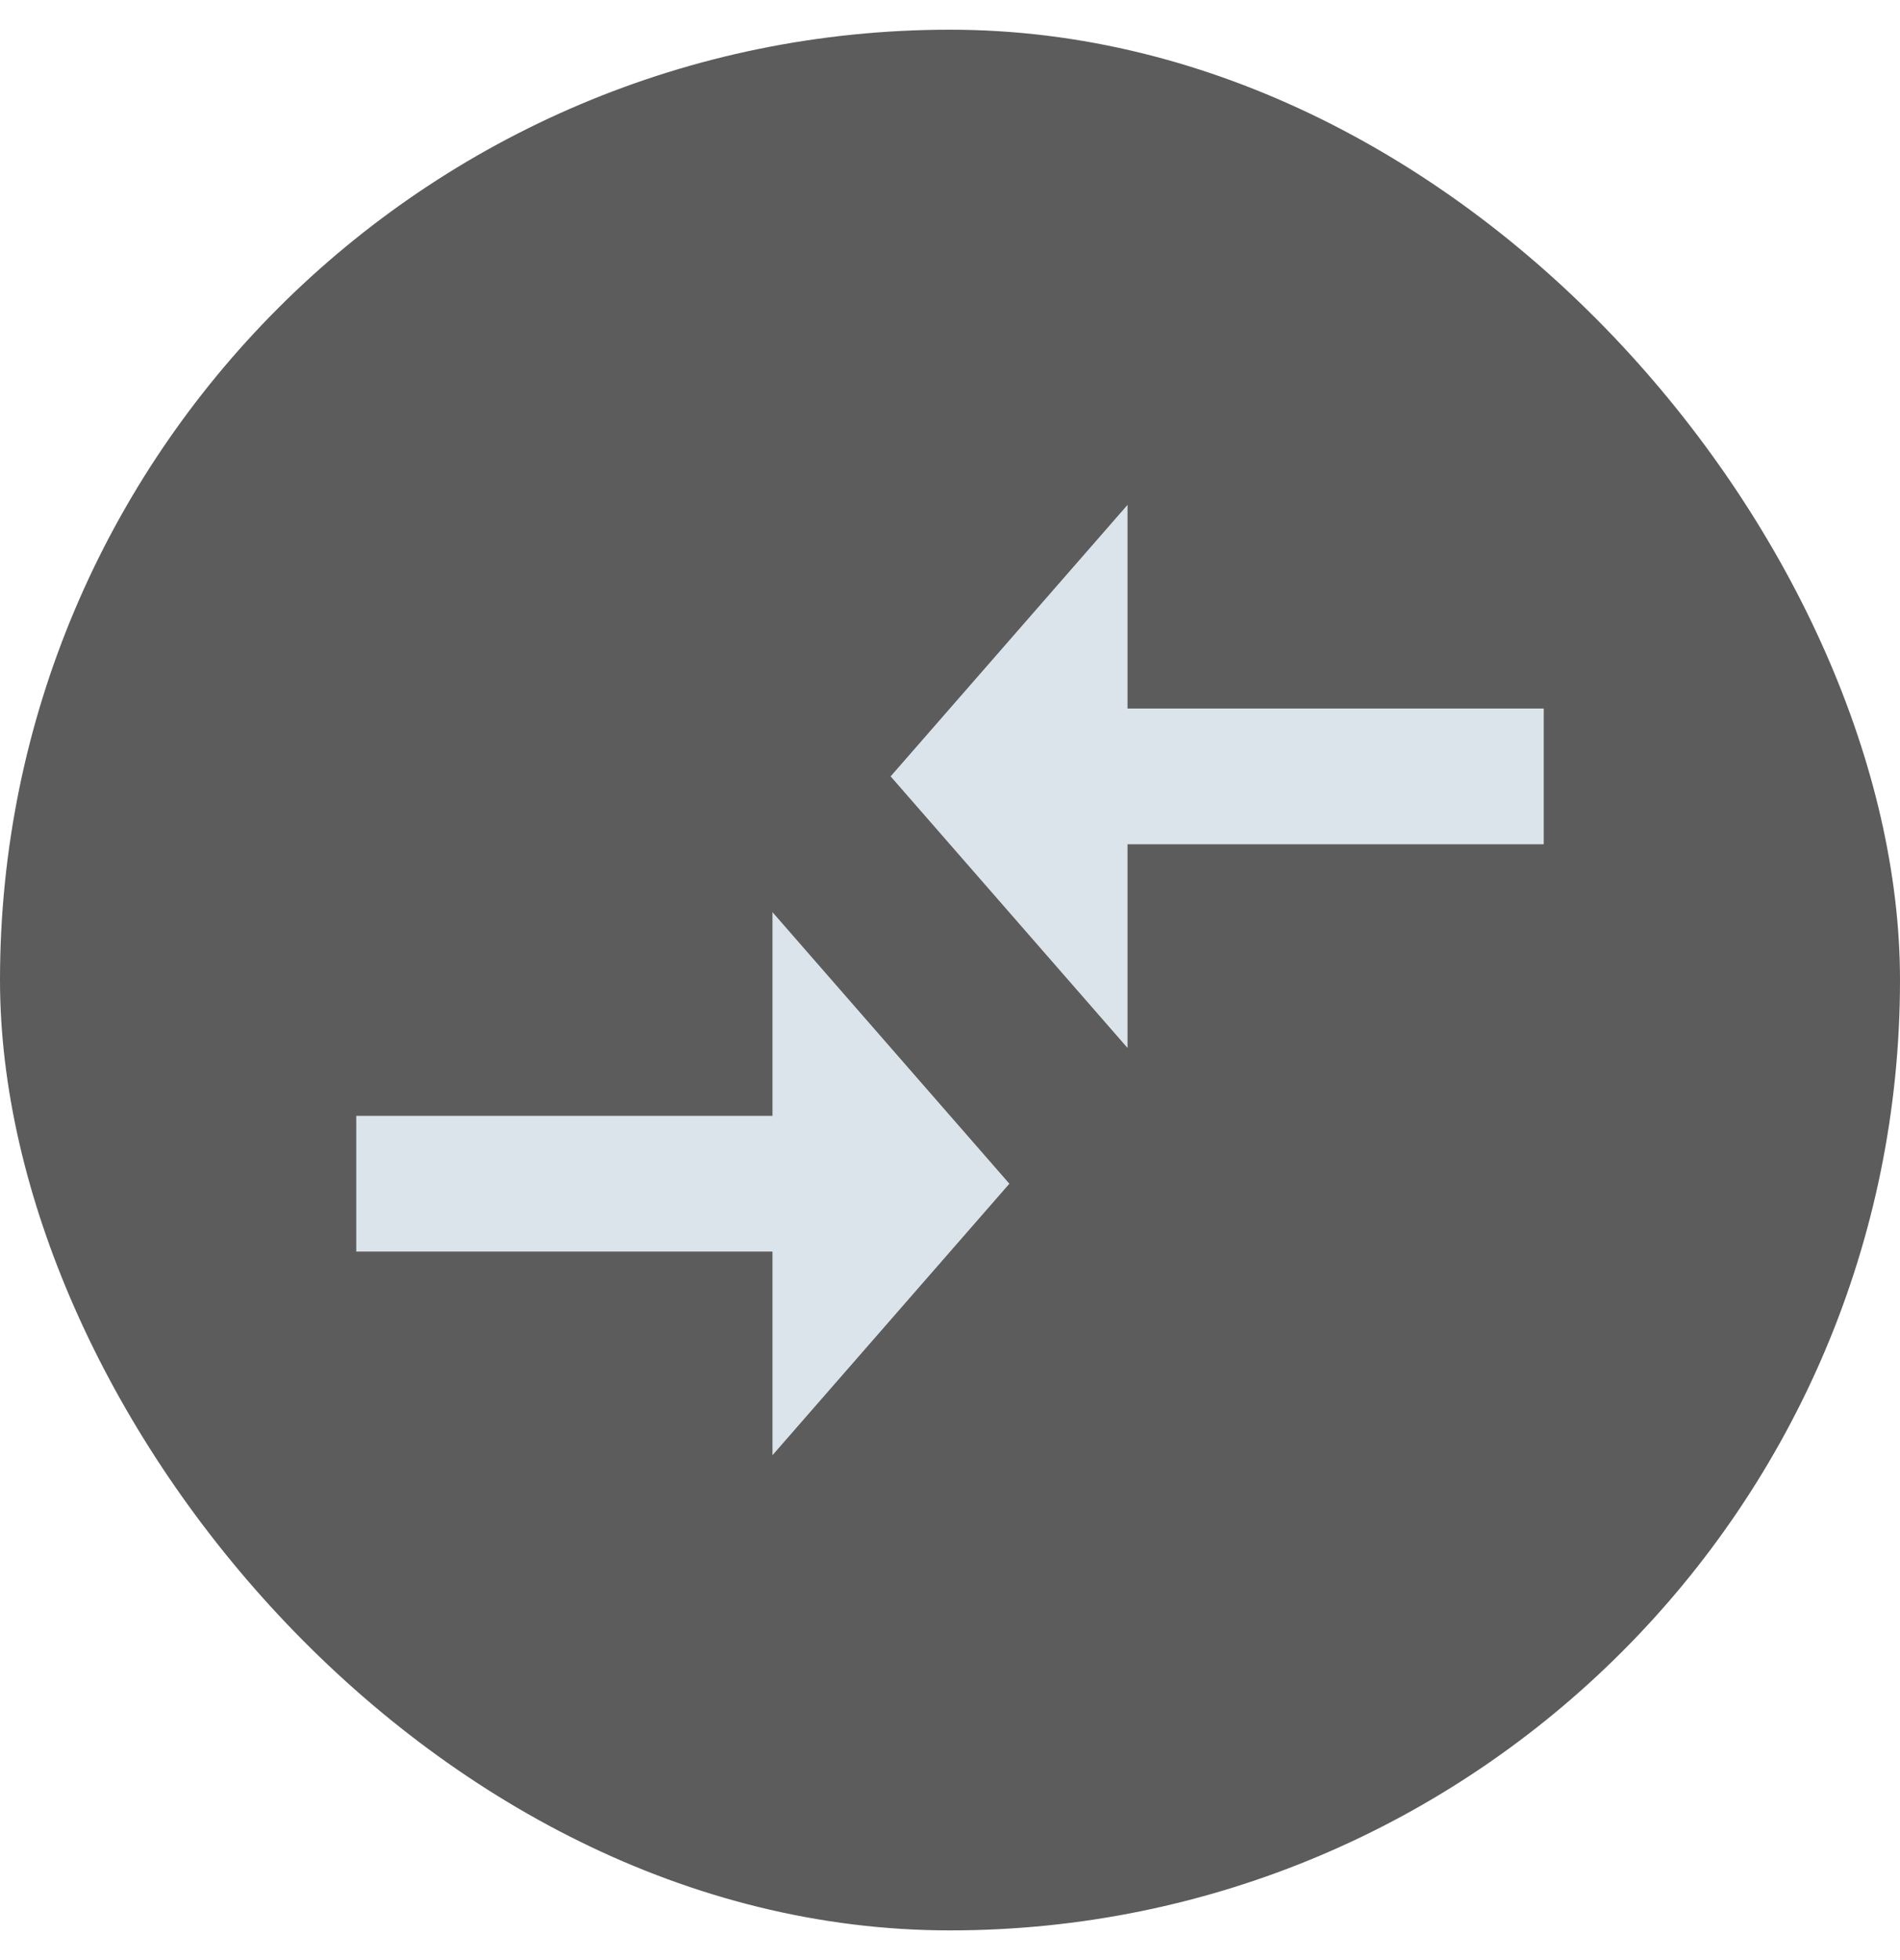 <svg width="32" height="33" viewBox="0 0 32 33" fill="none" xmlns="http://www.w3.org/2000/svg">
<rect y="0.5" width="32" height="32" rx="16" fill="#5C5C5C"/>
<path d="M13.01 18.786H6V21.071H13.01V24.5L17 19.929L13.01 15.357V18.786ZM18.99 17.643V14.214H26V11.929H18.99V8.5L15 13.071L18.99 17.643Z" fill="#DBE4EB"/>
</svg>
